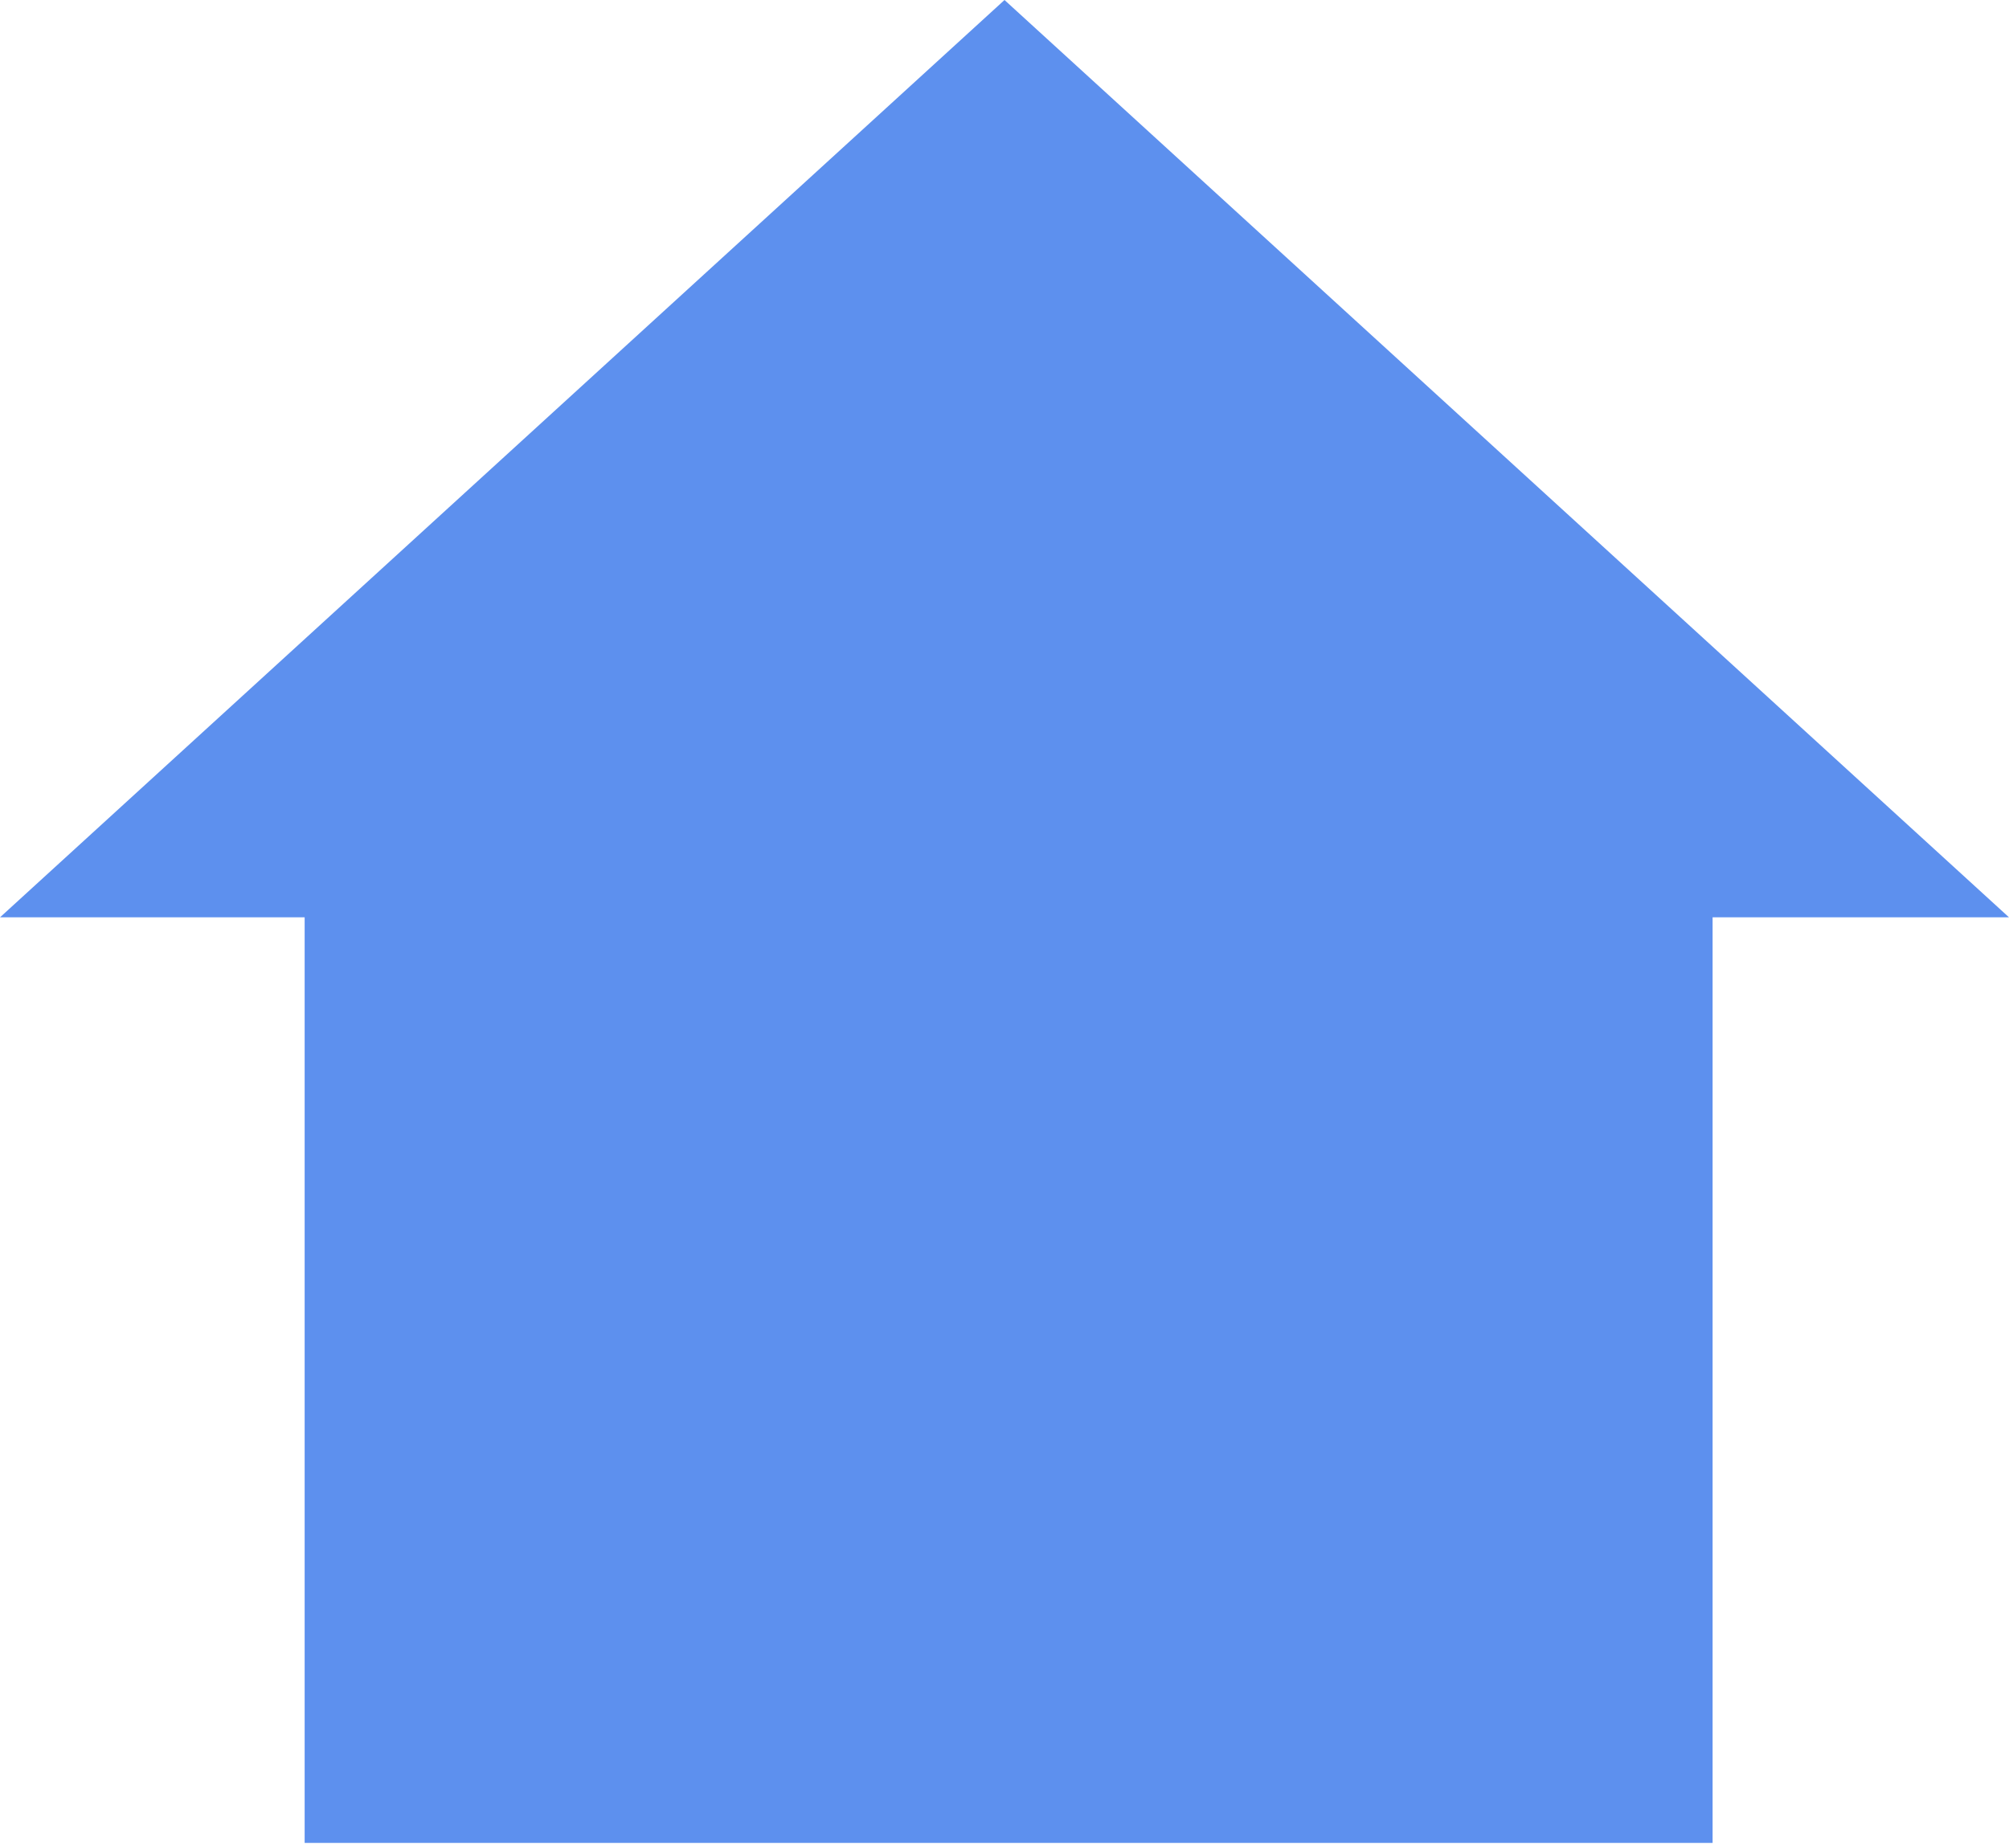<svg width="375" height="345" viewBox="0 0 375 345" fill="none" xmlns="http://www.w3.org/2000/svg">
<path fill-rule="evenodd" clip-rule="evenodd" d="M375 171.255L187.5 0L0 171.255H56.865V344.053H319.673V171.255H375Z" fill="#5D90EE"/>
</svg>
